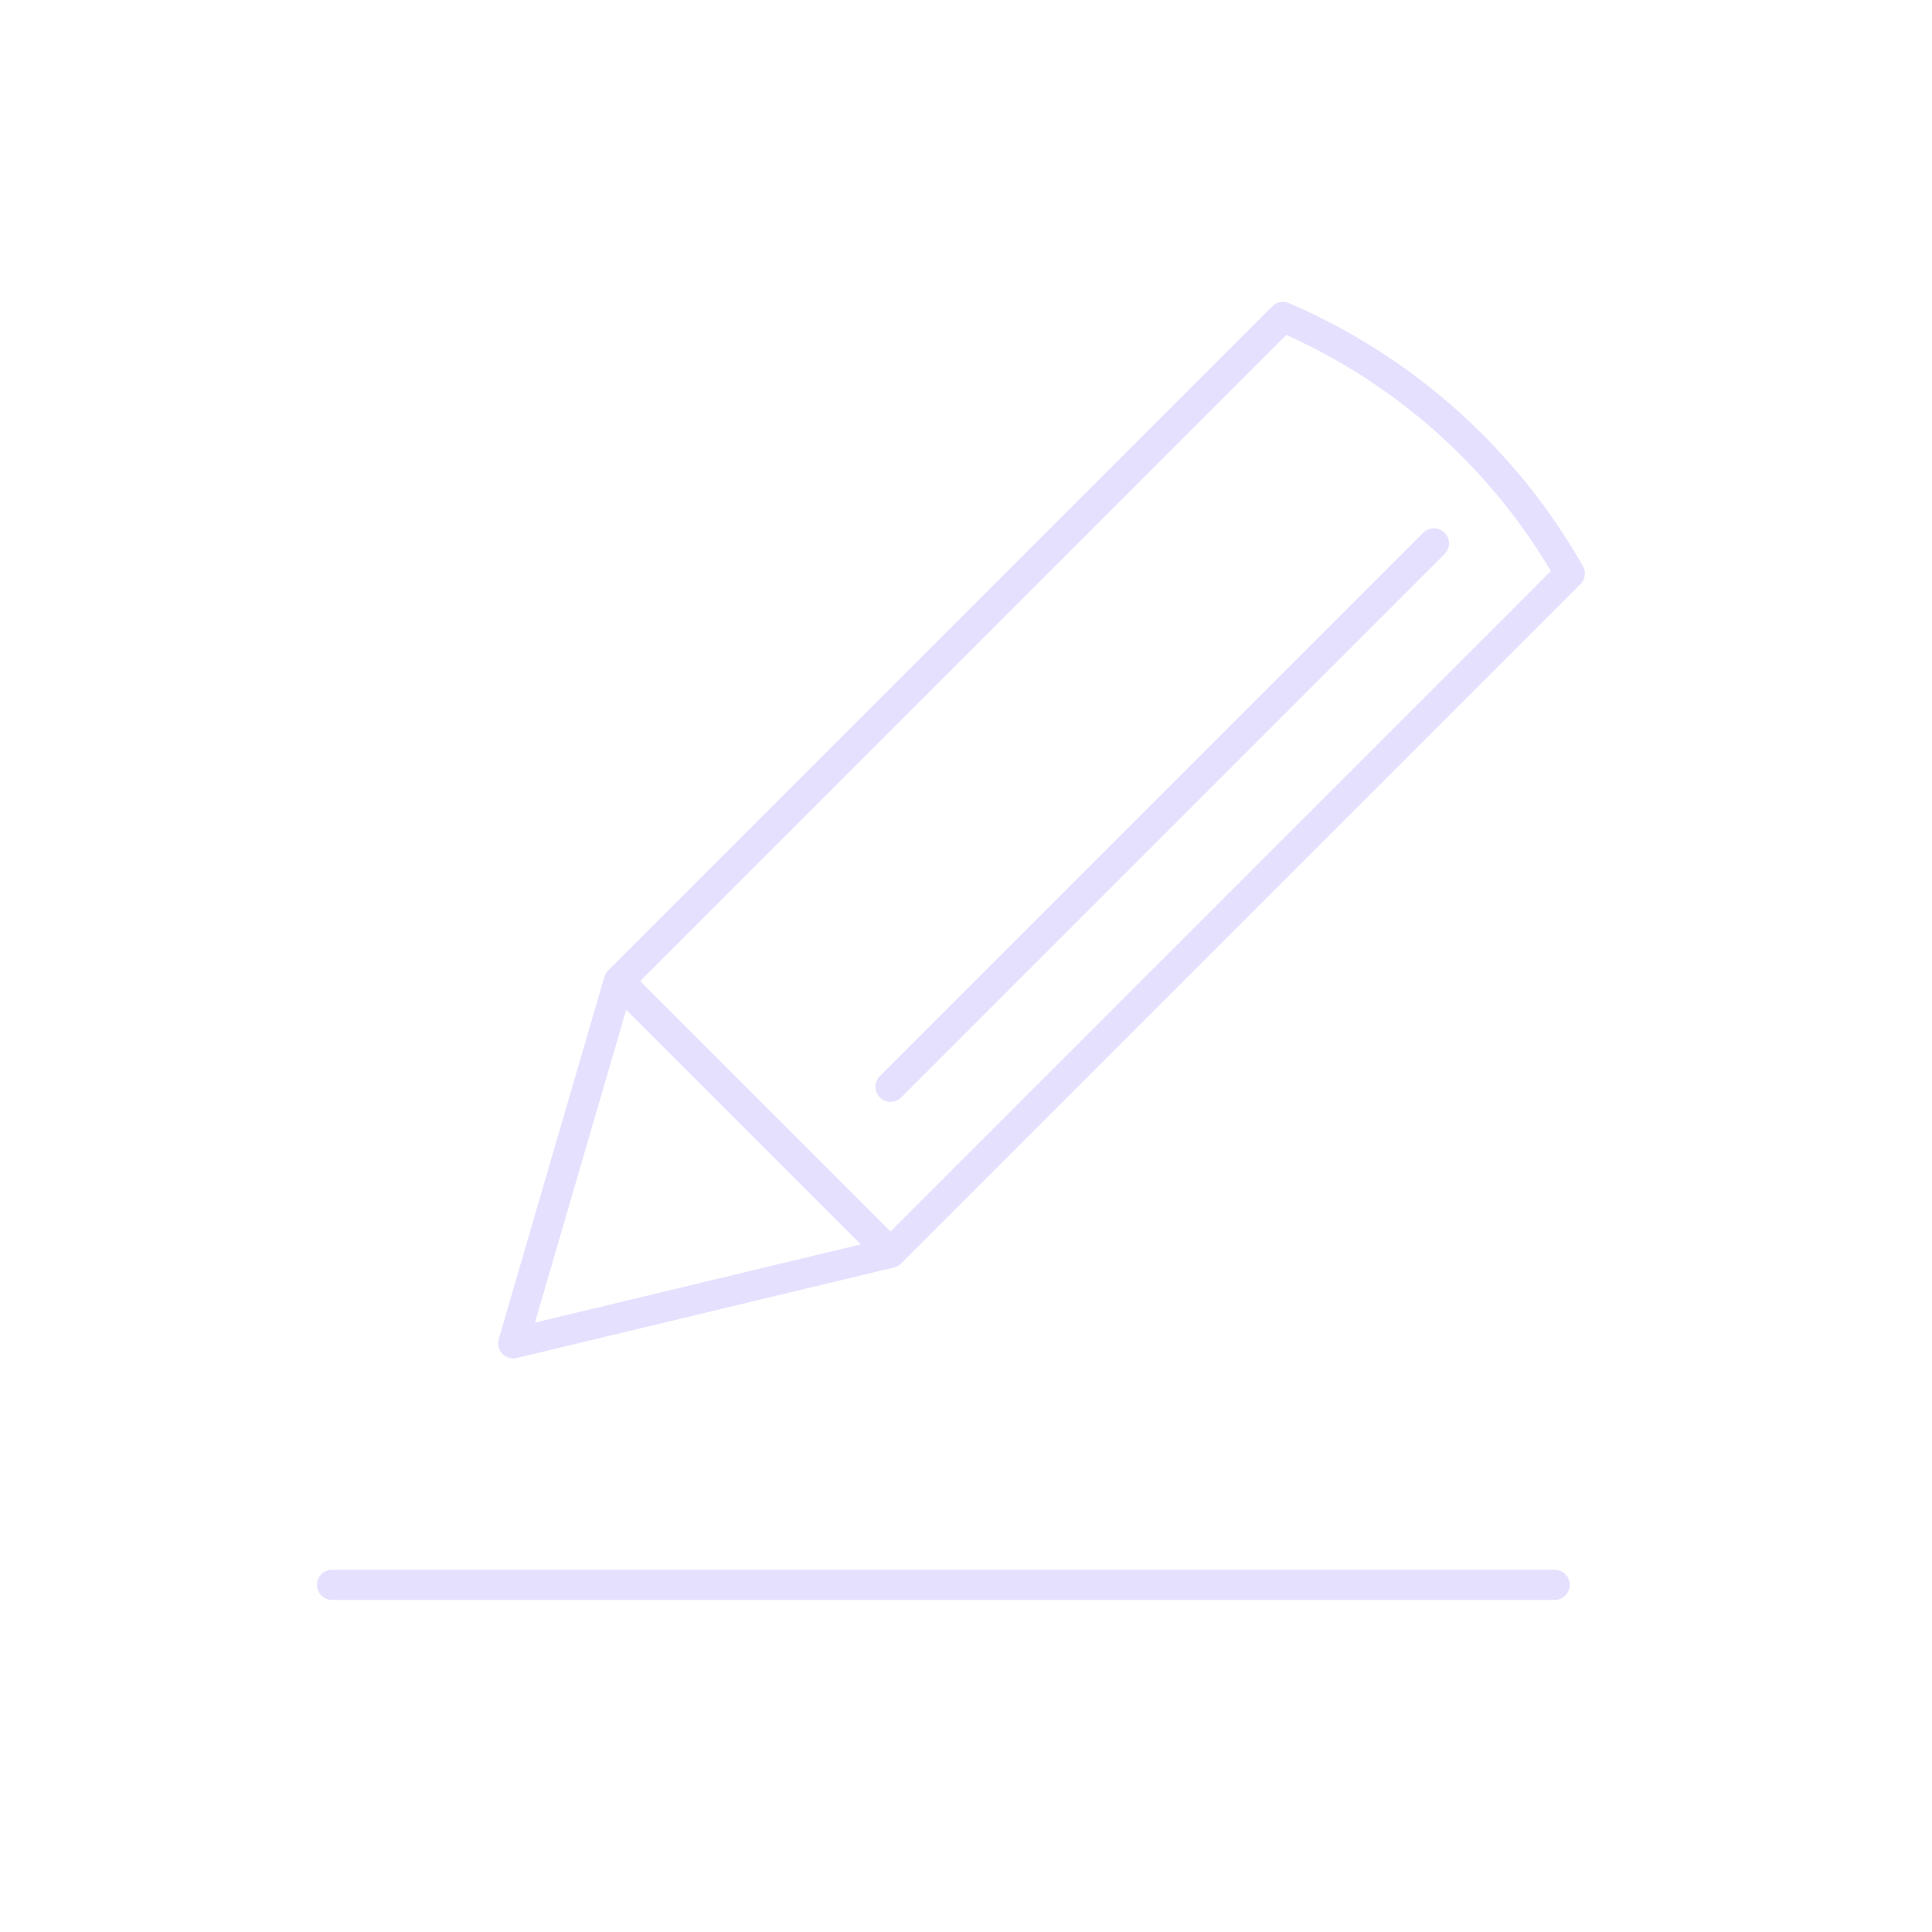 <svg xmlns="http://www.w3.org/2000/svg" viewBox="0 0 128 128" stroke-linecap="round" stroke-linejoin="round" stroke="#E6E0FF" fill="none" stroke-width="2"><path d="M103 105H22M41 65 59 83m0-11L95 36m9 2A40 40 0 0085 21L41 65 34 89l25-6 45-45"/></svg>

